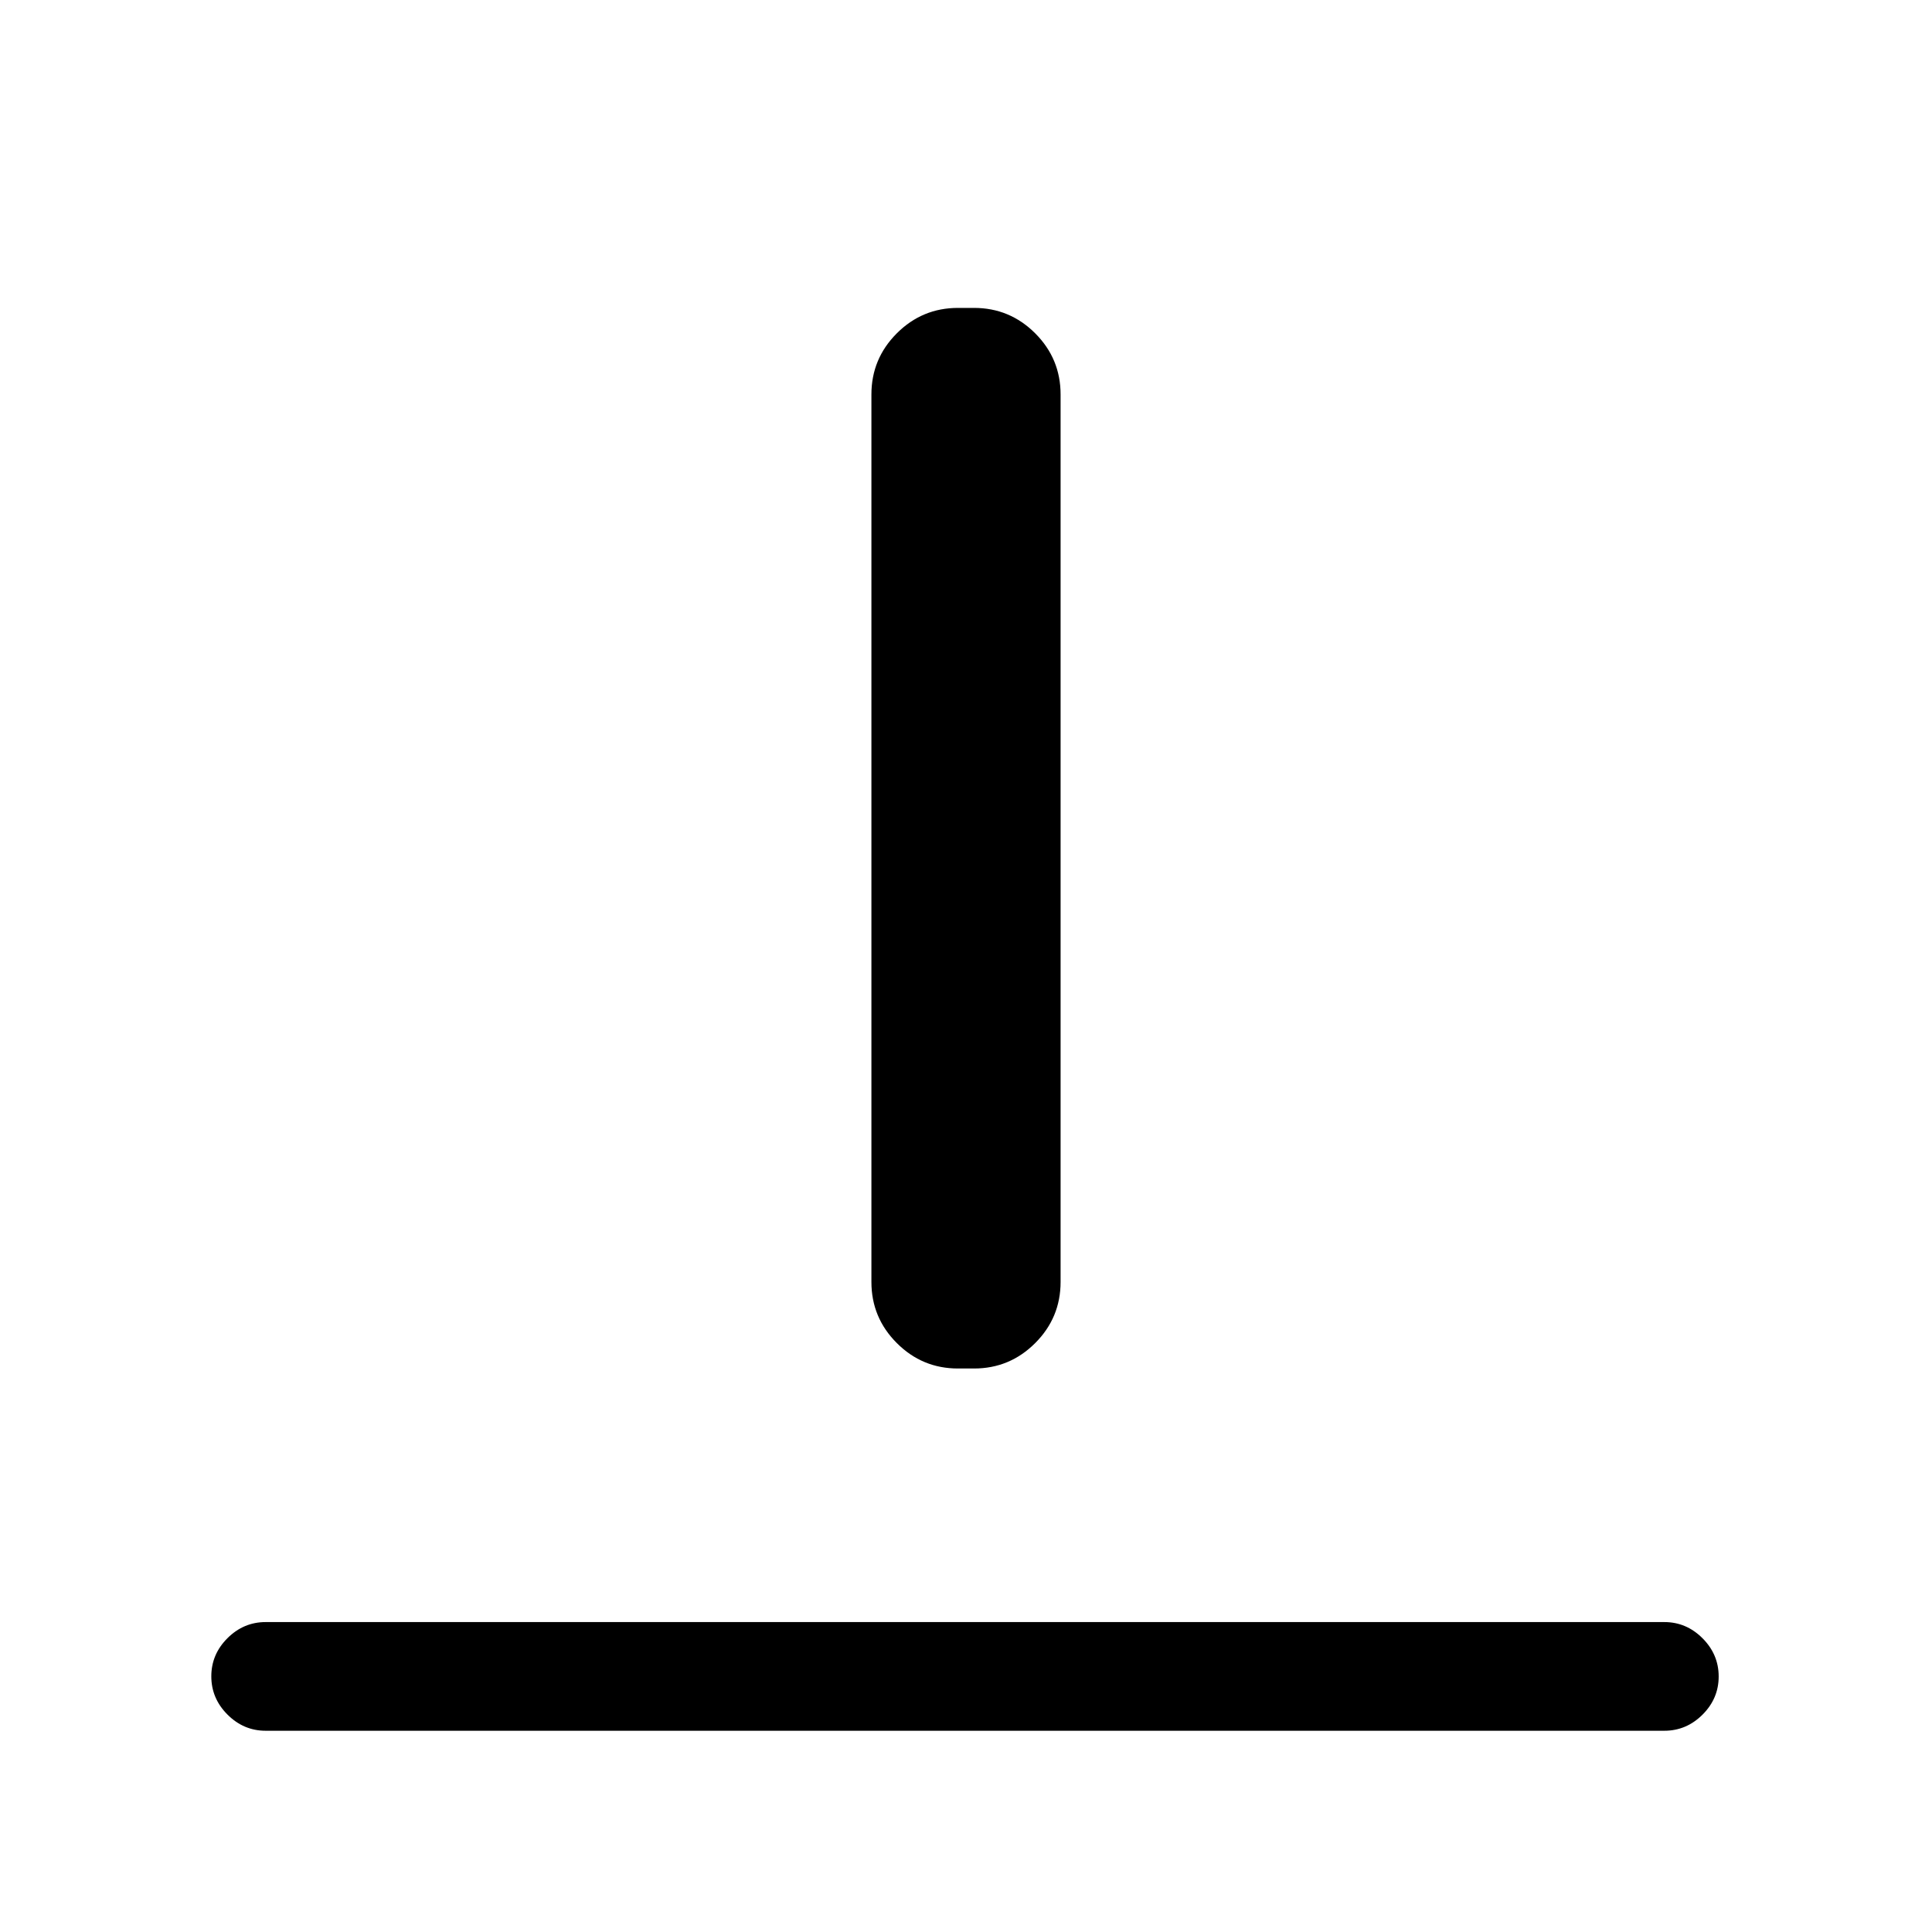 <svg xmlns="http://www.w3.org/2000/svg" height="24" viewBox="0 -960 960 960" width="24"><path d="M132-100q-10.95 0-18.97-8.04-8.03-8.03-8.03-19 0-10.96 8.03-18.96 8.02-8 18.97-8h695q10.95 0 18.97 8.04 8.03 8.03 8.03 19 0 10.96-8.03 18.96-8.02 8-18.97 8H132Zm344-180q-17.75 0-30.37-12.63Q433-305.25 433-323v-441q0-17.75 12.63-30.38Q458.25-807 476-807h8q17.75 0 30.38 12.62Q527-781.75 527-764v441q0 17.75-12.62 30.37Q501.75-280 484-280h-8Z"/></svg>